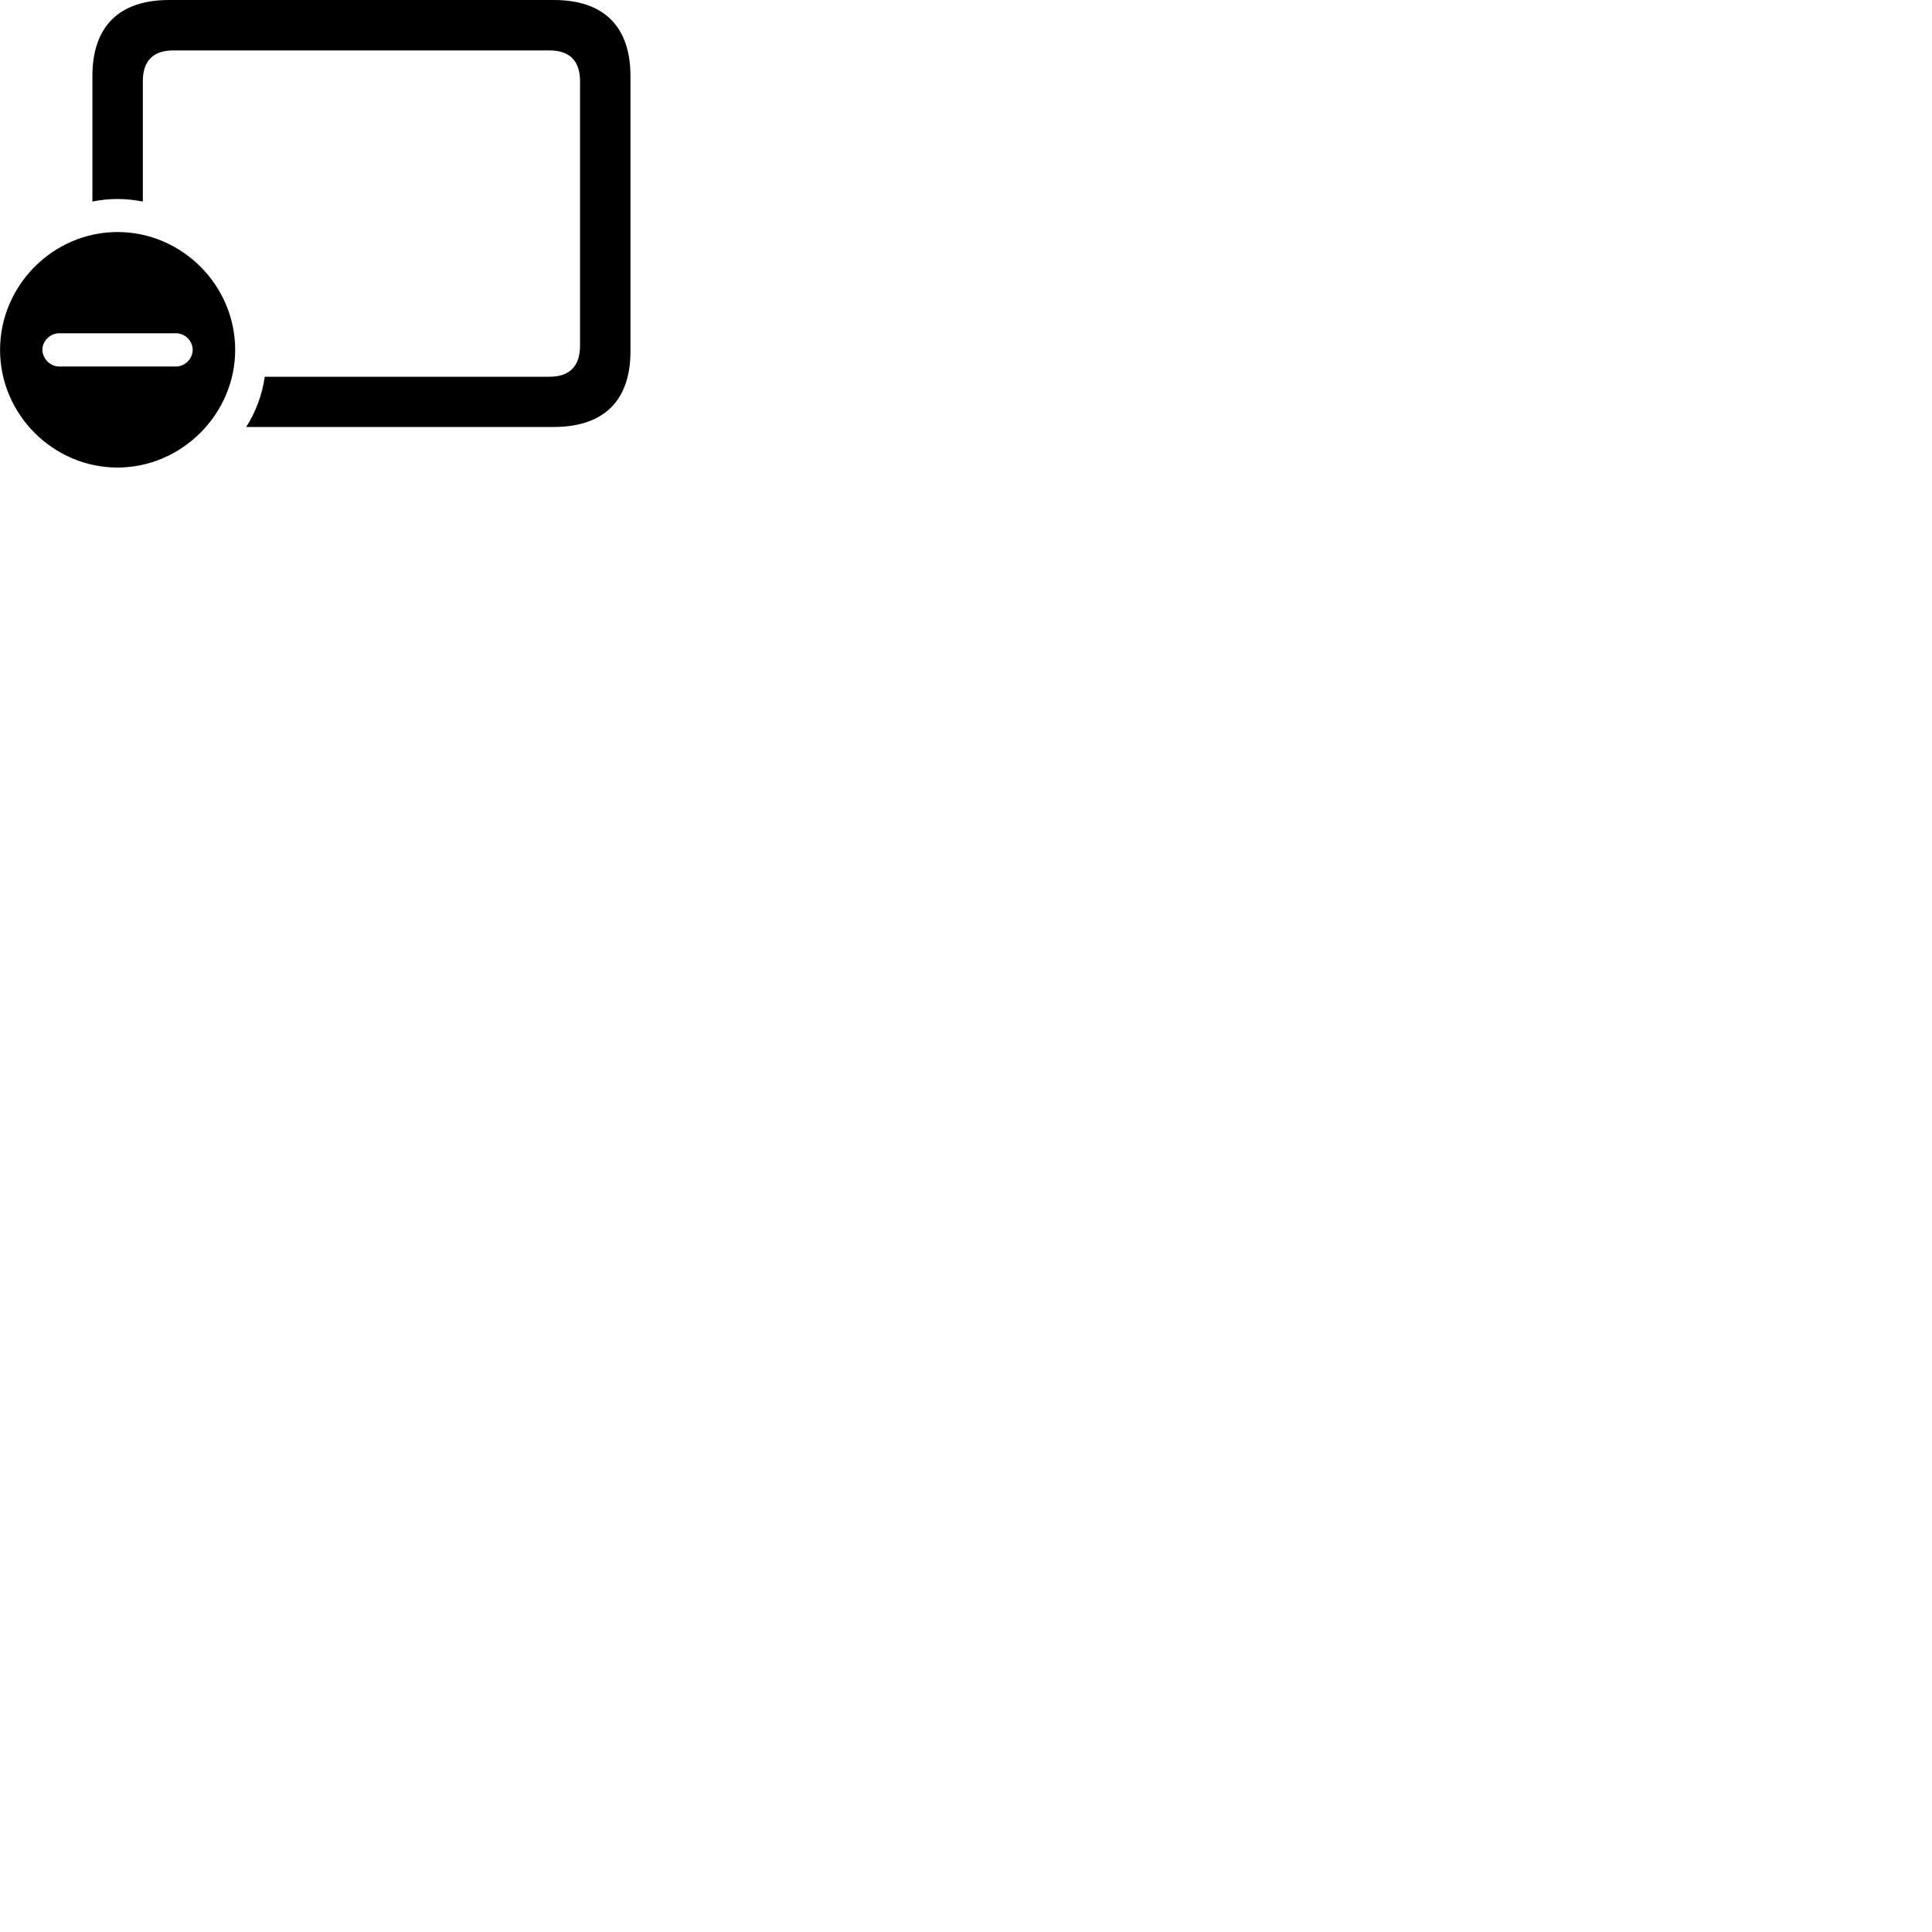 
        <svg xmlns="http://www.w3.org/2000/svg" viewBox="0 0 100 100">
            <path d="M12.743 22.1H28.663C31.253 22.1 32.633 20.74 32.633 18.18V3.94C32.633 1.37 31.253 0 28.663 0H8.753C6.163 0 4.783 1.37 4.783 3.94V10.43C5.203 10.35 5.633 10.3 6.083 10.3C6.523 10.3 6.963 10.35 7.393 10.43V4.21C7.393 3.13 7.943 2.61 8.973 2.61H28.443C29.463 2.61 30.023 3.13 30.023 4.21V17.89C30.023 18.97 29.463 19.5 28.443 19.5H13.703C13.573 20.44 13.233 21.33 12.743 22.1ZM6.083 24.2C9.403 24.2 12.173 21.43 12.173 18.11C12.173 14.77 9.423 12.01 6.083 12.01C2.753 12.01 0.003 14.77 0.003 18.11C0.003 21.45 2.753 24.2 6.083 24.2ZM3.063 18.97C2.593 18.97 2.203 18.56 2.193 18.11C2.193 17.65 2.593 17.25 3.063 17.25H9.113C9.583 17.25 9.973 17.65 9.973 18.11C9.973 18.56 9.583 18.97 9.113 18.97Z" />
        </svg>
    
